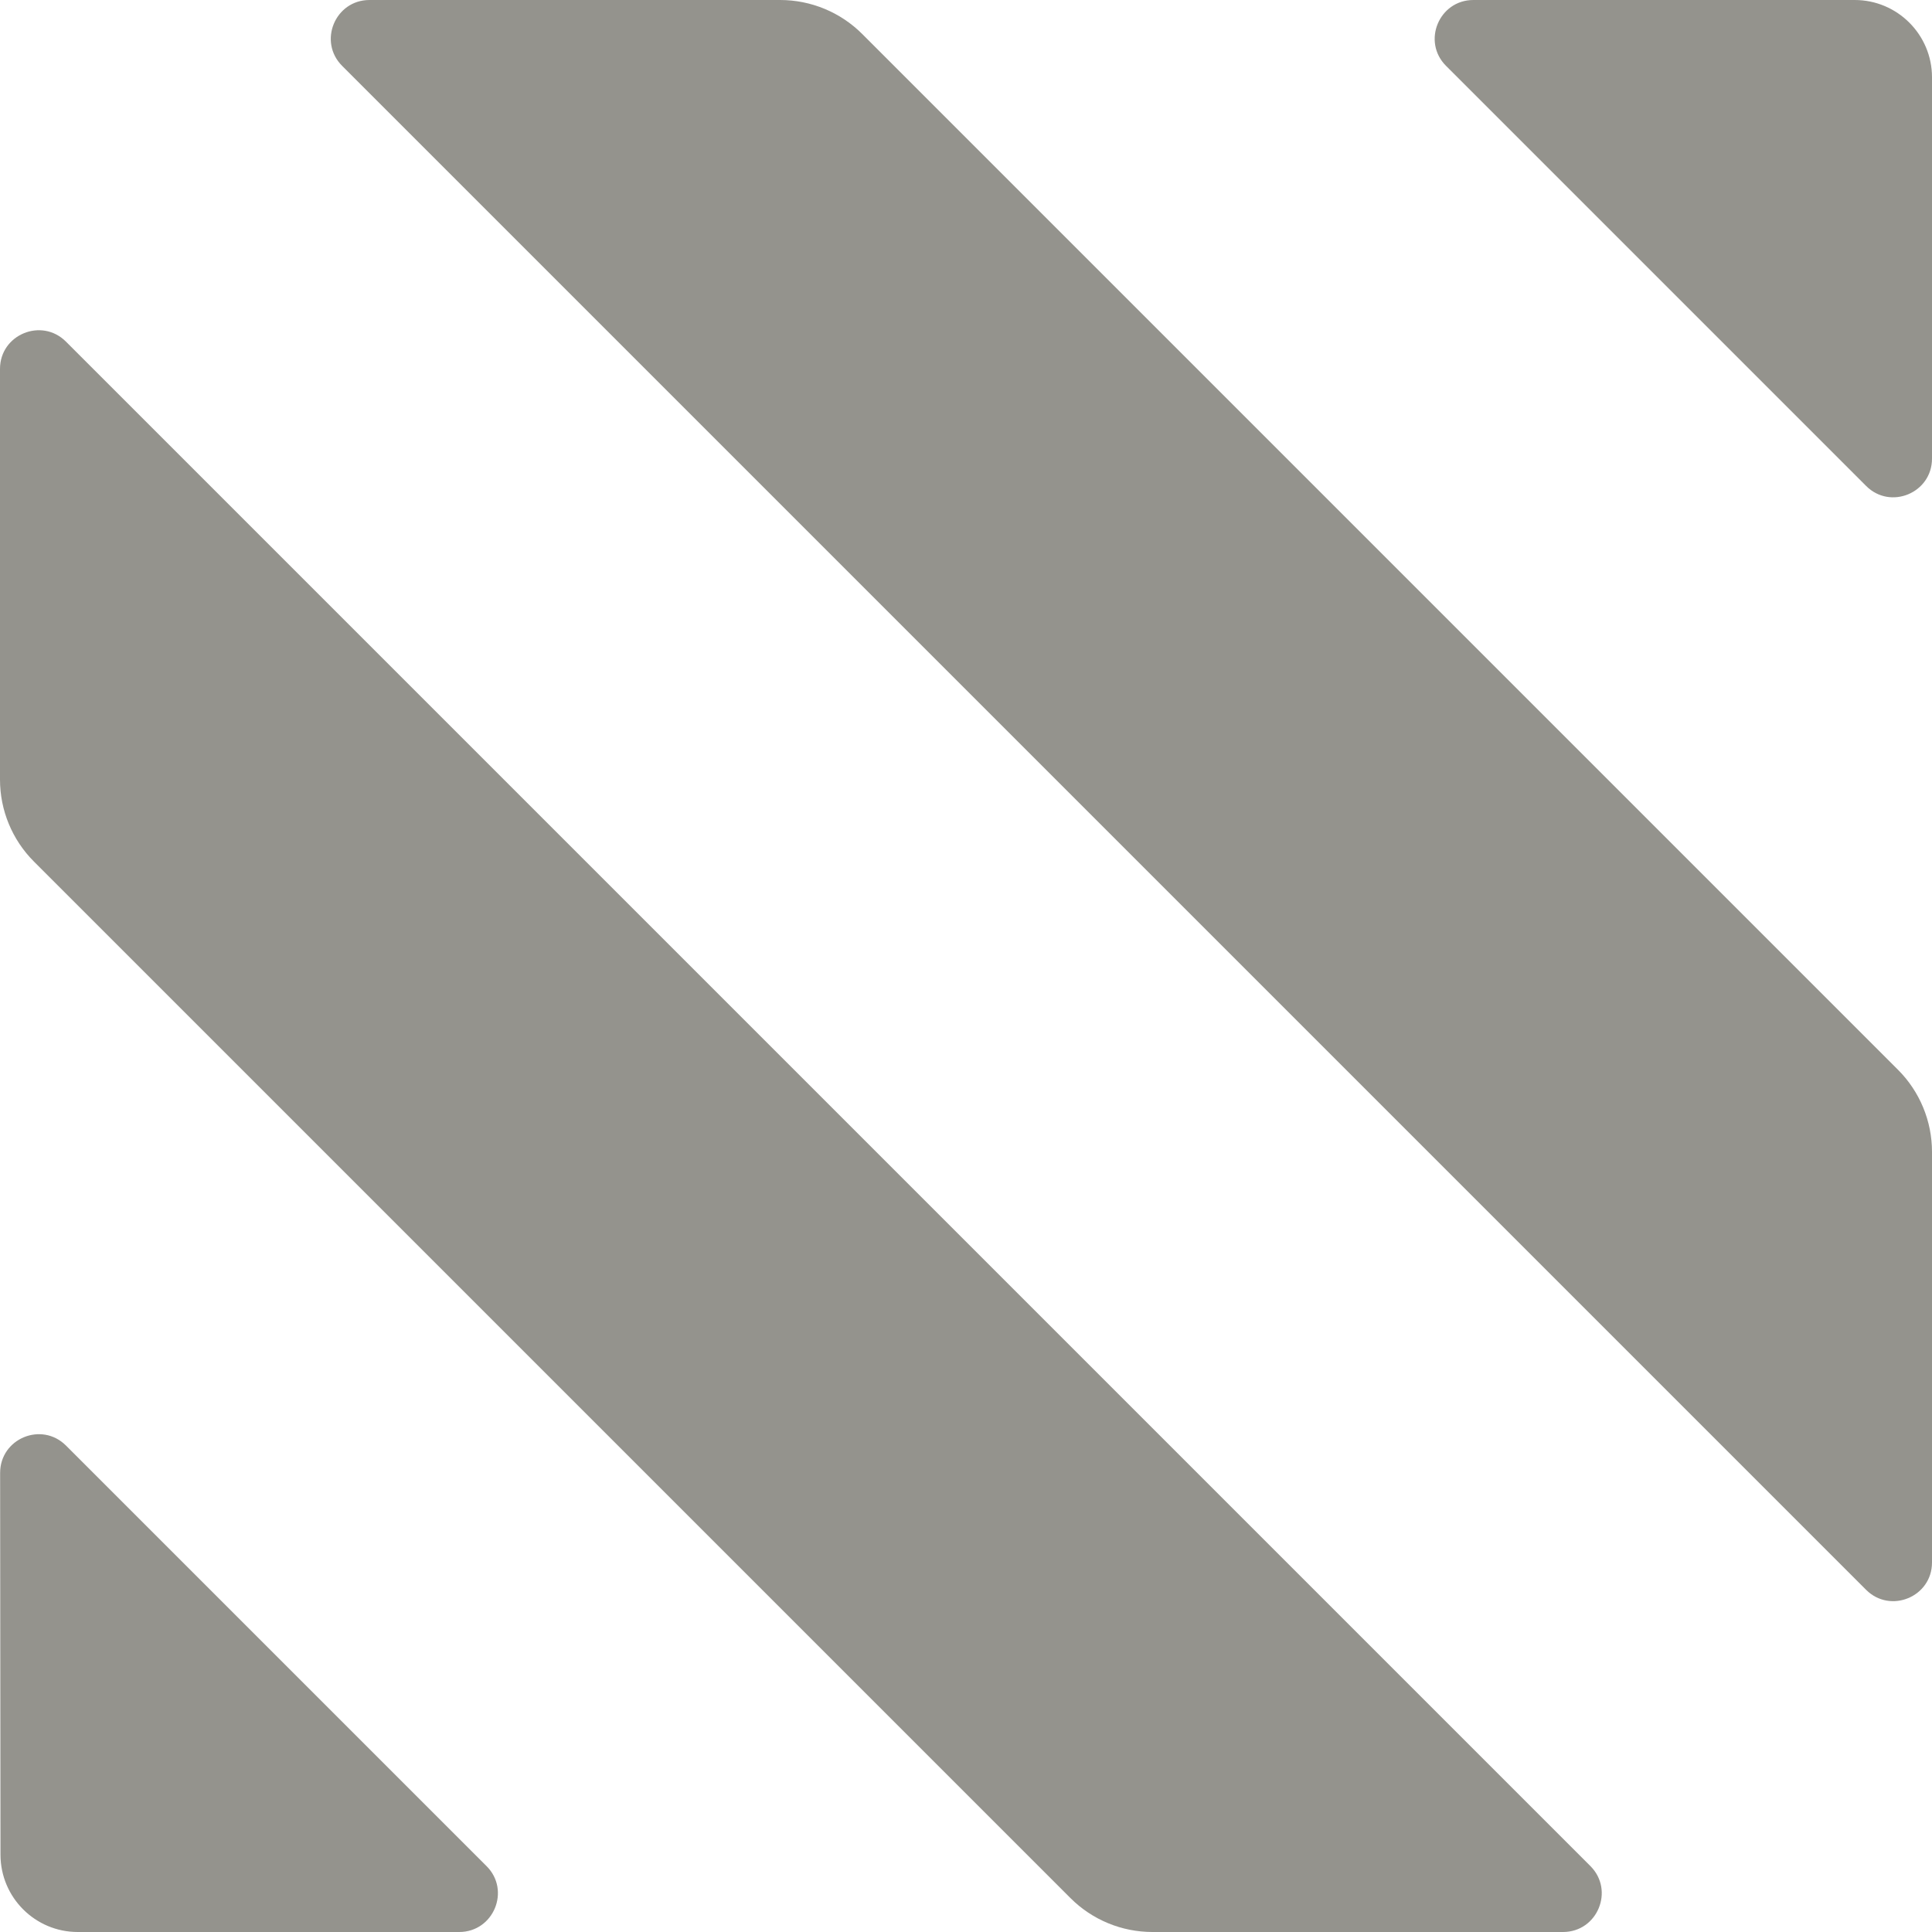 <svg width="16" height="16" viewBox="0 0 16 16" fill="none" xmlns="http://www.w3.org/2000/svg">
<path d="M15.454 4.024C15.655 4.226 16 4.083 16 3.798V0.64C16 0.287 15.713 4.88281e-07 15.36 4.88281e-07H12.202C11.917 4.88281e-07 11.774 0.345 11.976 0.546L15.454 4.024Z" fill="#94938D"/>
<path d="M16 9.539C16 9.285 15.899 9.04 15.719 8.86L7.14 0.281C6.96 0.101 6.715 0 6.461 0H3.06C2.775 0 2.632 0.345 2.834 0.546L15.454 13.166C15.655 13.367 16 13.225 16 12.94V9.539Z" fill="#94938D"/>
<path d="M3.803 16C4.088 16 4.231 15.655 4.029 15.454L0.547 11.972C0.345 11.77 0.001 11.913 0.001 12.198L0.004 15.361C0.005 15.714 0.291 16 0.644 16H3.803Z" fill="#94938D"/>
<path d="M0 3.055C0 2.77 0.345 2.628 0.546 2.829L13.171 15.454C13.372 15.655 13.23 16 12.944 16H9.544C9.289 16 9.045 15.899 8.865 15.719L0.281 7.135C0.101 6.955 0 6.711 0 6.456V3.055Z" fill="#94938D"/>
</svg>
